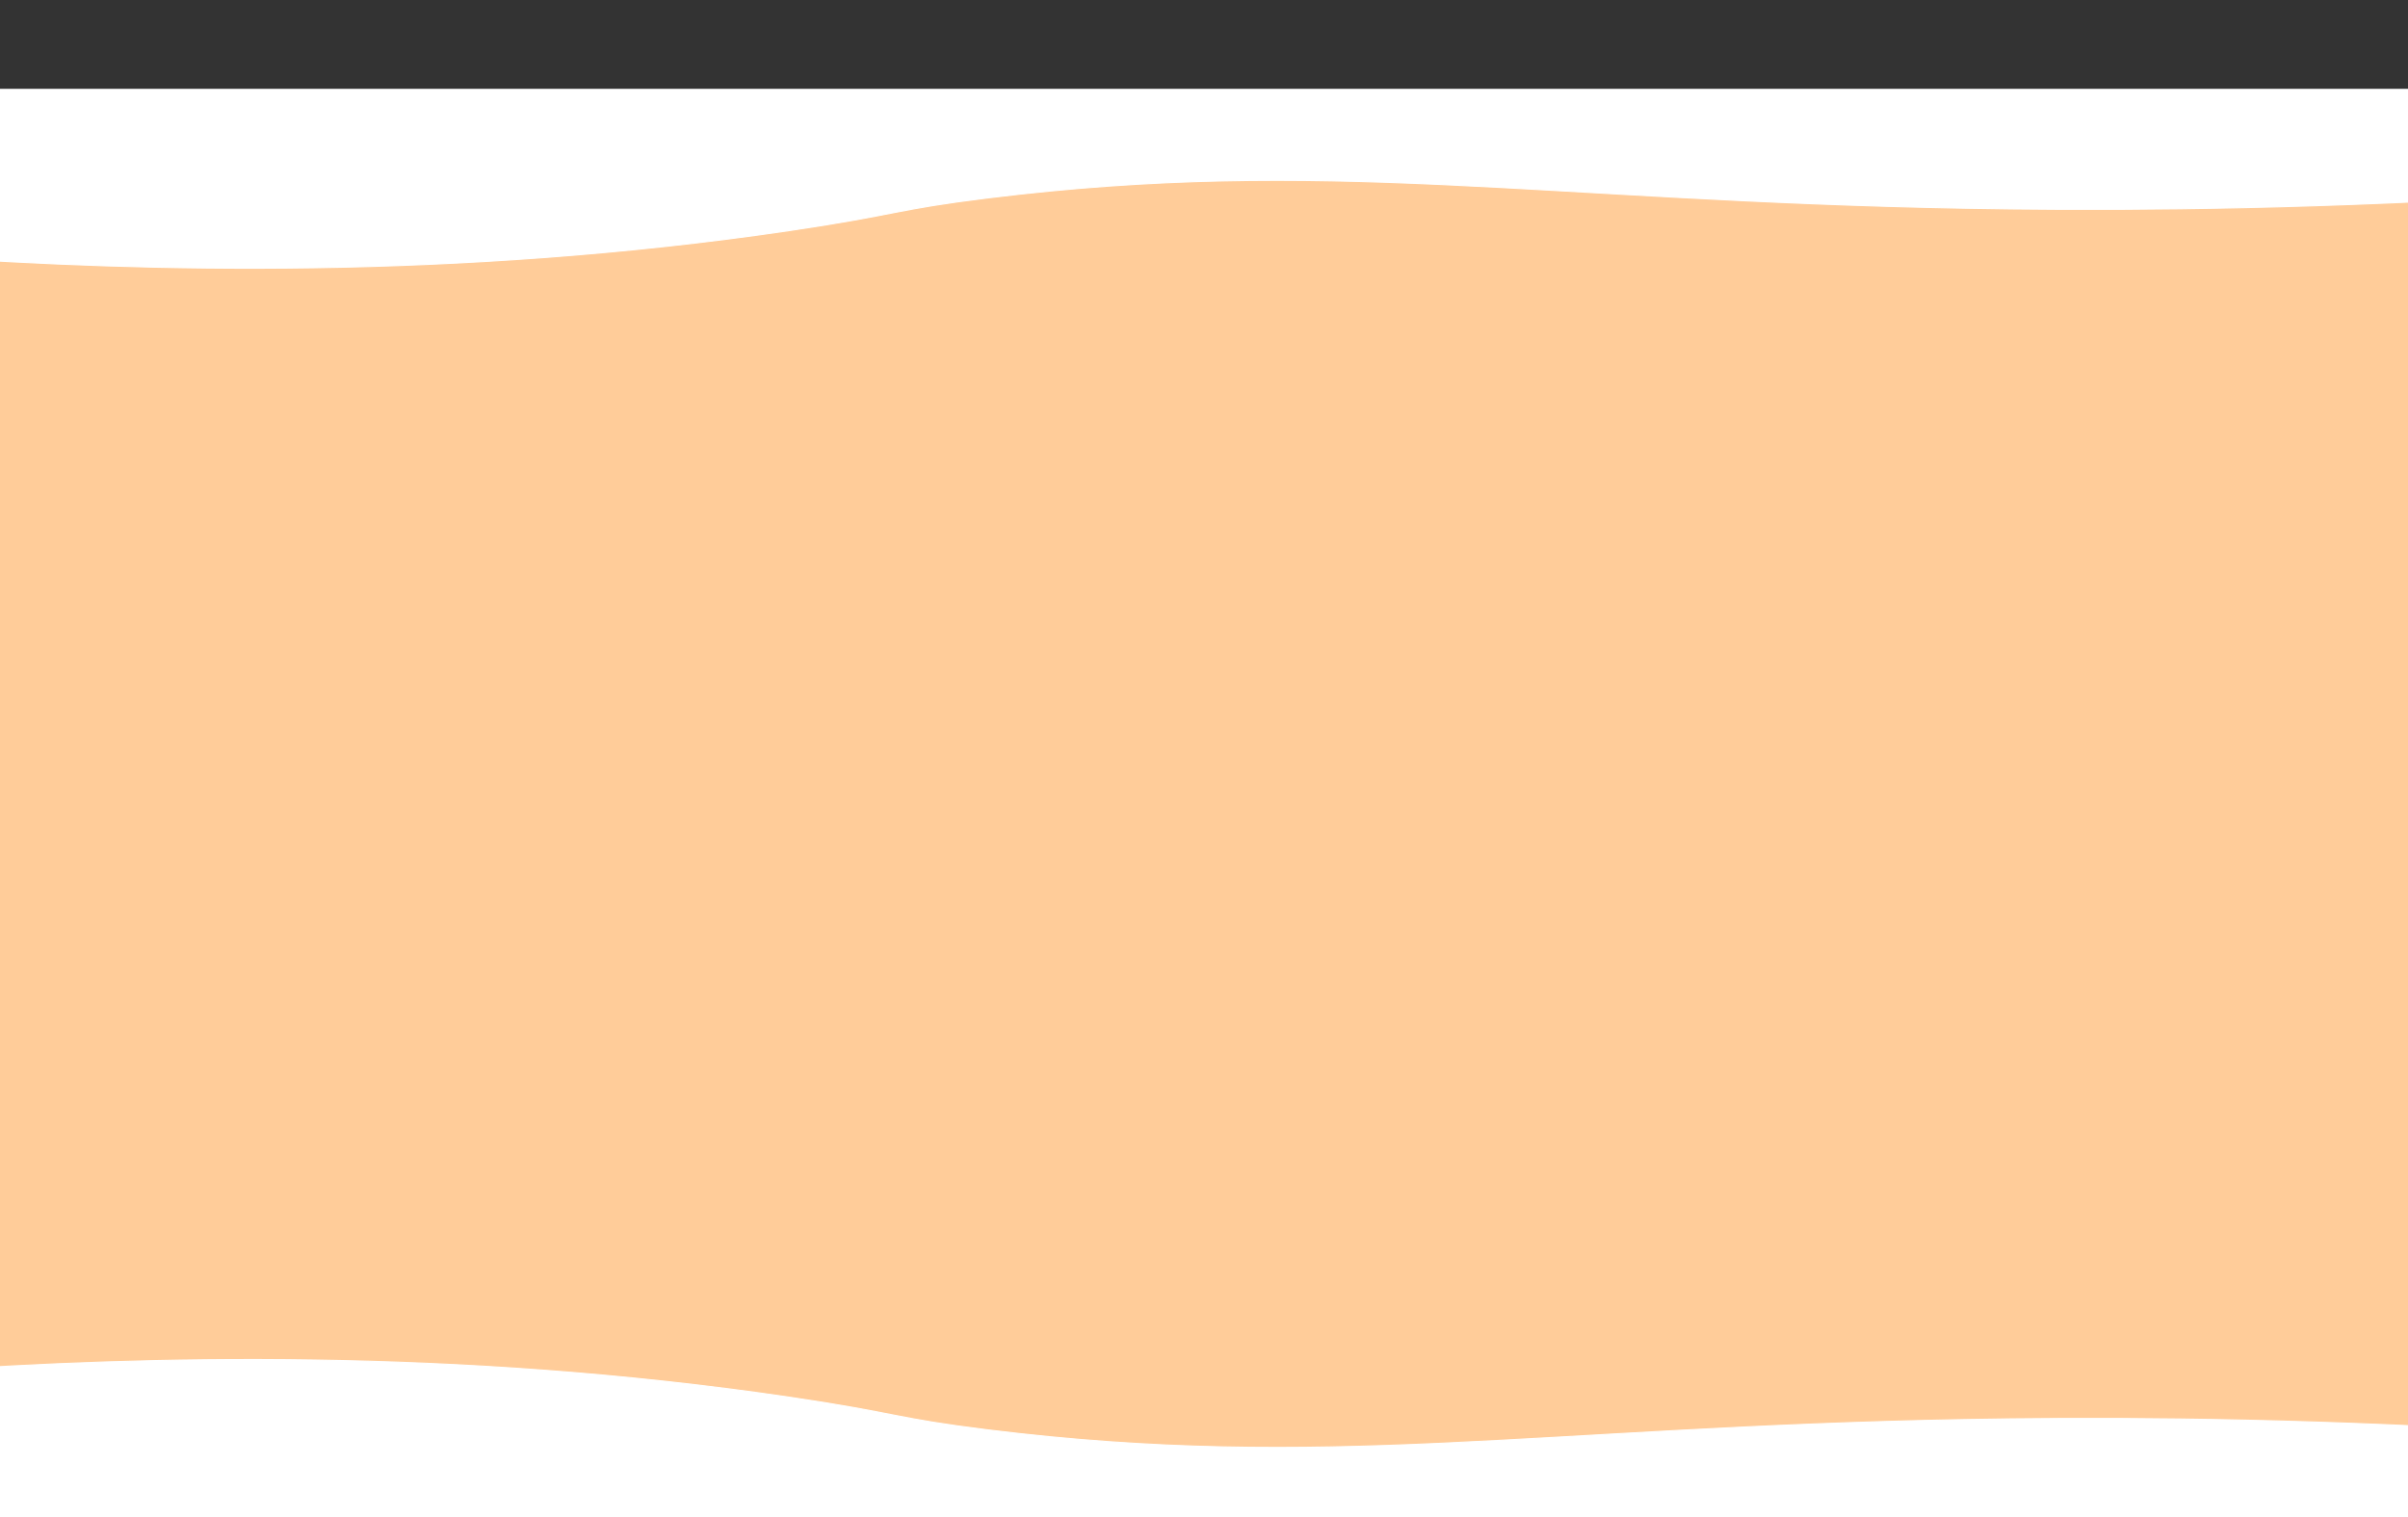 <svg id="Layer_1" data-name="Layer 1" xmlns="http://www.w3.org/2000/svg" viewBox="0 0 2246.1 1415.09" preserveAspectRatio="none">
  <rect x="0" y="0" width="2246.1" height="1415.09" fill="#333333" stroke="none"/>
  <defs>
    <style>
      .cls-1 {
        fill: #fc9;
      }

      .cls-2 {
        fill: #fff;
      }

      .cls-3 {
        fill: none;
        stroke: #fff;
        stroke-miterlimit: 10;
      }
    </style>
  </defs>
  <title>section2BG</title>
  <rect class="cls-1" y="133.56" width="2246.1" height="1281.53"/>
  <g>
    <path class="cls-2" d="M2300.39,185.92c-196.88,10.45-357.45,10.37-468.34,8.32-398.26-7.37-597.37-48.28-910.33-9.63C834.5,195.38,838,200,738.5,214.79c-313.1,46.45-606.24,38.71-807.27,24.5l-.58-155.9H2299.82Z"/>
    <path class="cls-3" d="M2300.39,185.92c-196.88,10.45-357.45,10.37-468.34,8.32-398.26-7.37-597.37-48.28-910.33-9.63C834.5,195.38,838,200,738.5,214.79c-313.1,46.45-606.24,38.71-807.27,24.5l-.58-155.9H2299.82Z"/>
  </g>
  <g>
    <path class="cls-2" d="M2299.82,1435H-69.35l.58-155.9c201-14.21,494.17-21.95,807.27,24.49,99.51,14.76,96,19.41,183.22,30.19,313,38.65,512.07-2.26,910.33-9.63,110.89-2.05,271.46-2.13,468.34,8.31Z"/>
    <path class="cls-3" d="M2299.82,1435H-69.35l.58-155.9c201-14.21,494.17-21.95,807.27,24.49,99.51,14.76,96,19.41,183.22,30.19,313,38.65,512.07-2.26,910.33-9.63,110.89-2.05,271.46-2.13,468.34,8.31Z"/>
  </g>
</svg>
